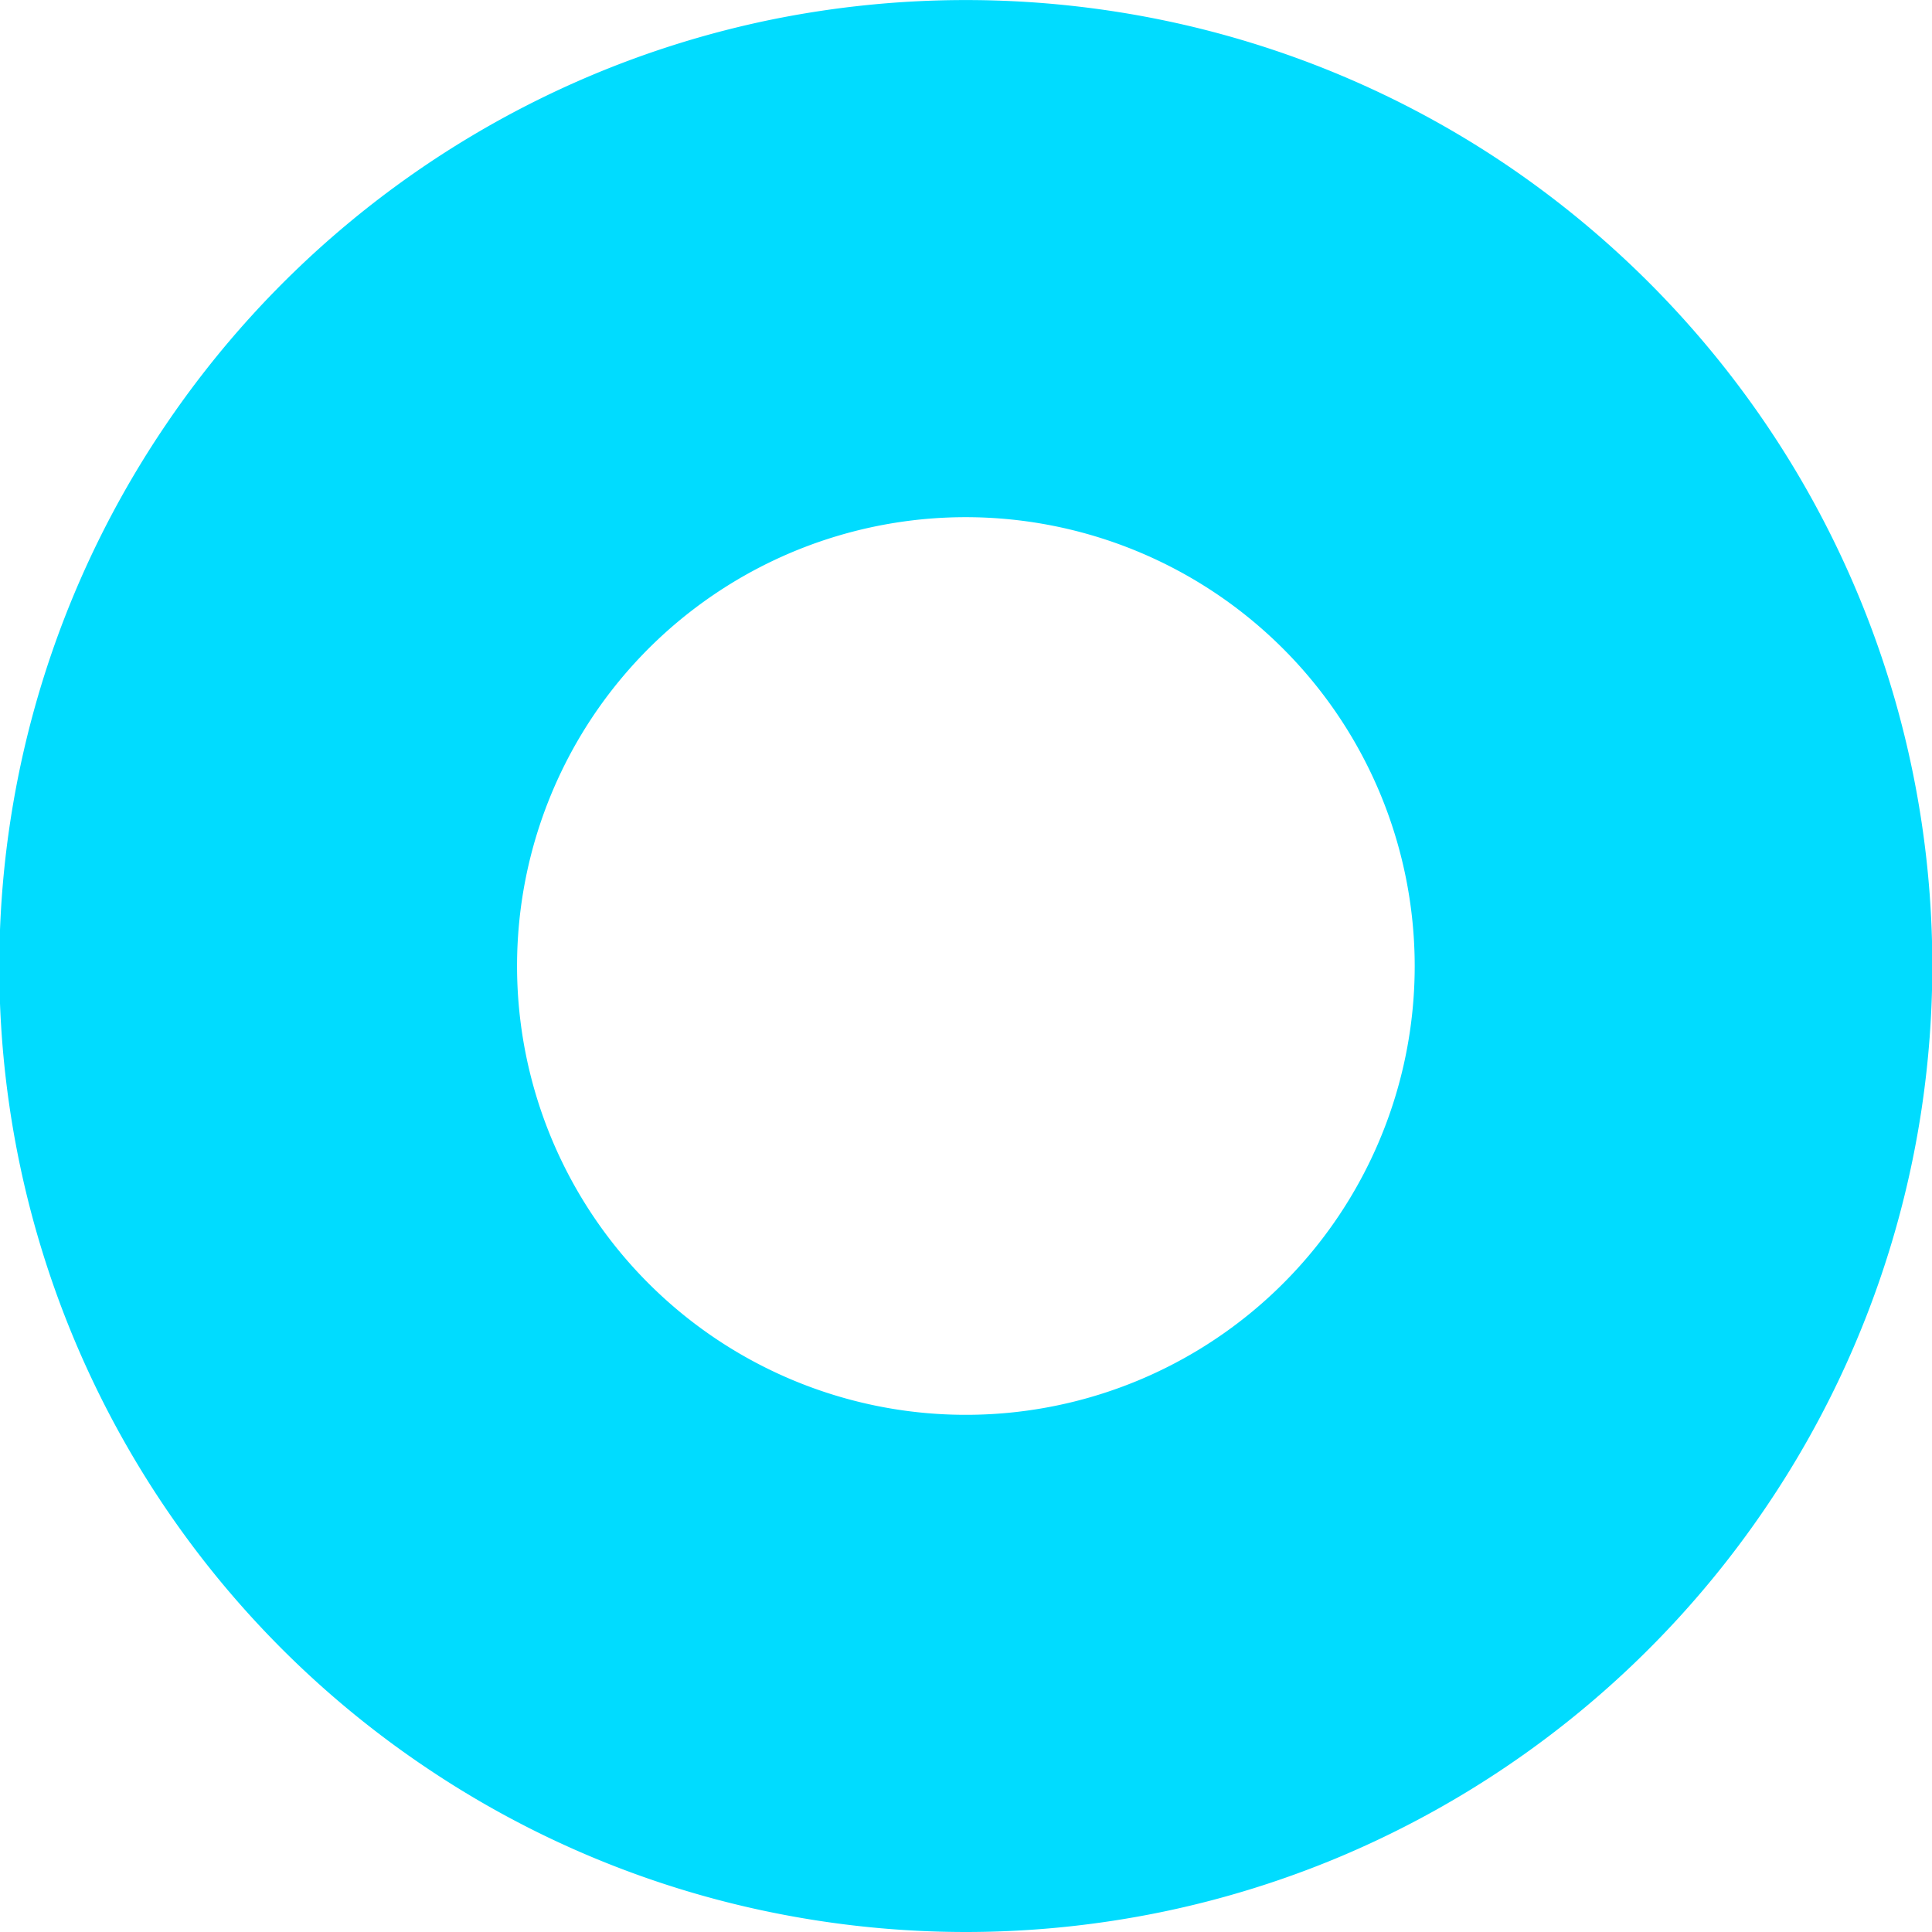 <svg xmlns="http://www.w3.org/2000/svg" width="16" height="16" viewBox="0 0 16 16">
  <path id="빼기_30" data-name="빼기 30" d="M8,16a8.063,8.063,0,0,1-1.612-.163,7.957,7.957,0,0,1-2.861-1.2A7.991,7.991,0,0,1,1.367,3.527,8.019,8.019,0,0,1,4.886.629a7.968,7.968,0,0,1,1.5-.466,8.08,8.08,0,0,1,3.225,0,7.957,7.957,0,0,1,2.861,1.2,8.049,8.049,0,0,1,2.161,2.161,7.989,7.989,0,0,1,0,8.946,8.022,8.022,0,0,1-3.52,2.9,7.968,7.968,0,0,1-1.5.466A8.064,8.064,0,0,1,8,16ZM8,4.283A3.717,3.717,0,1,0,11.716,8,3.72,3.72,0,0,0,8,4.283Z" fill="#00dcff"/>
</svg>
